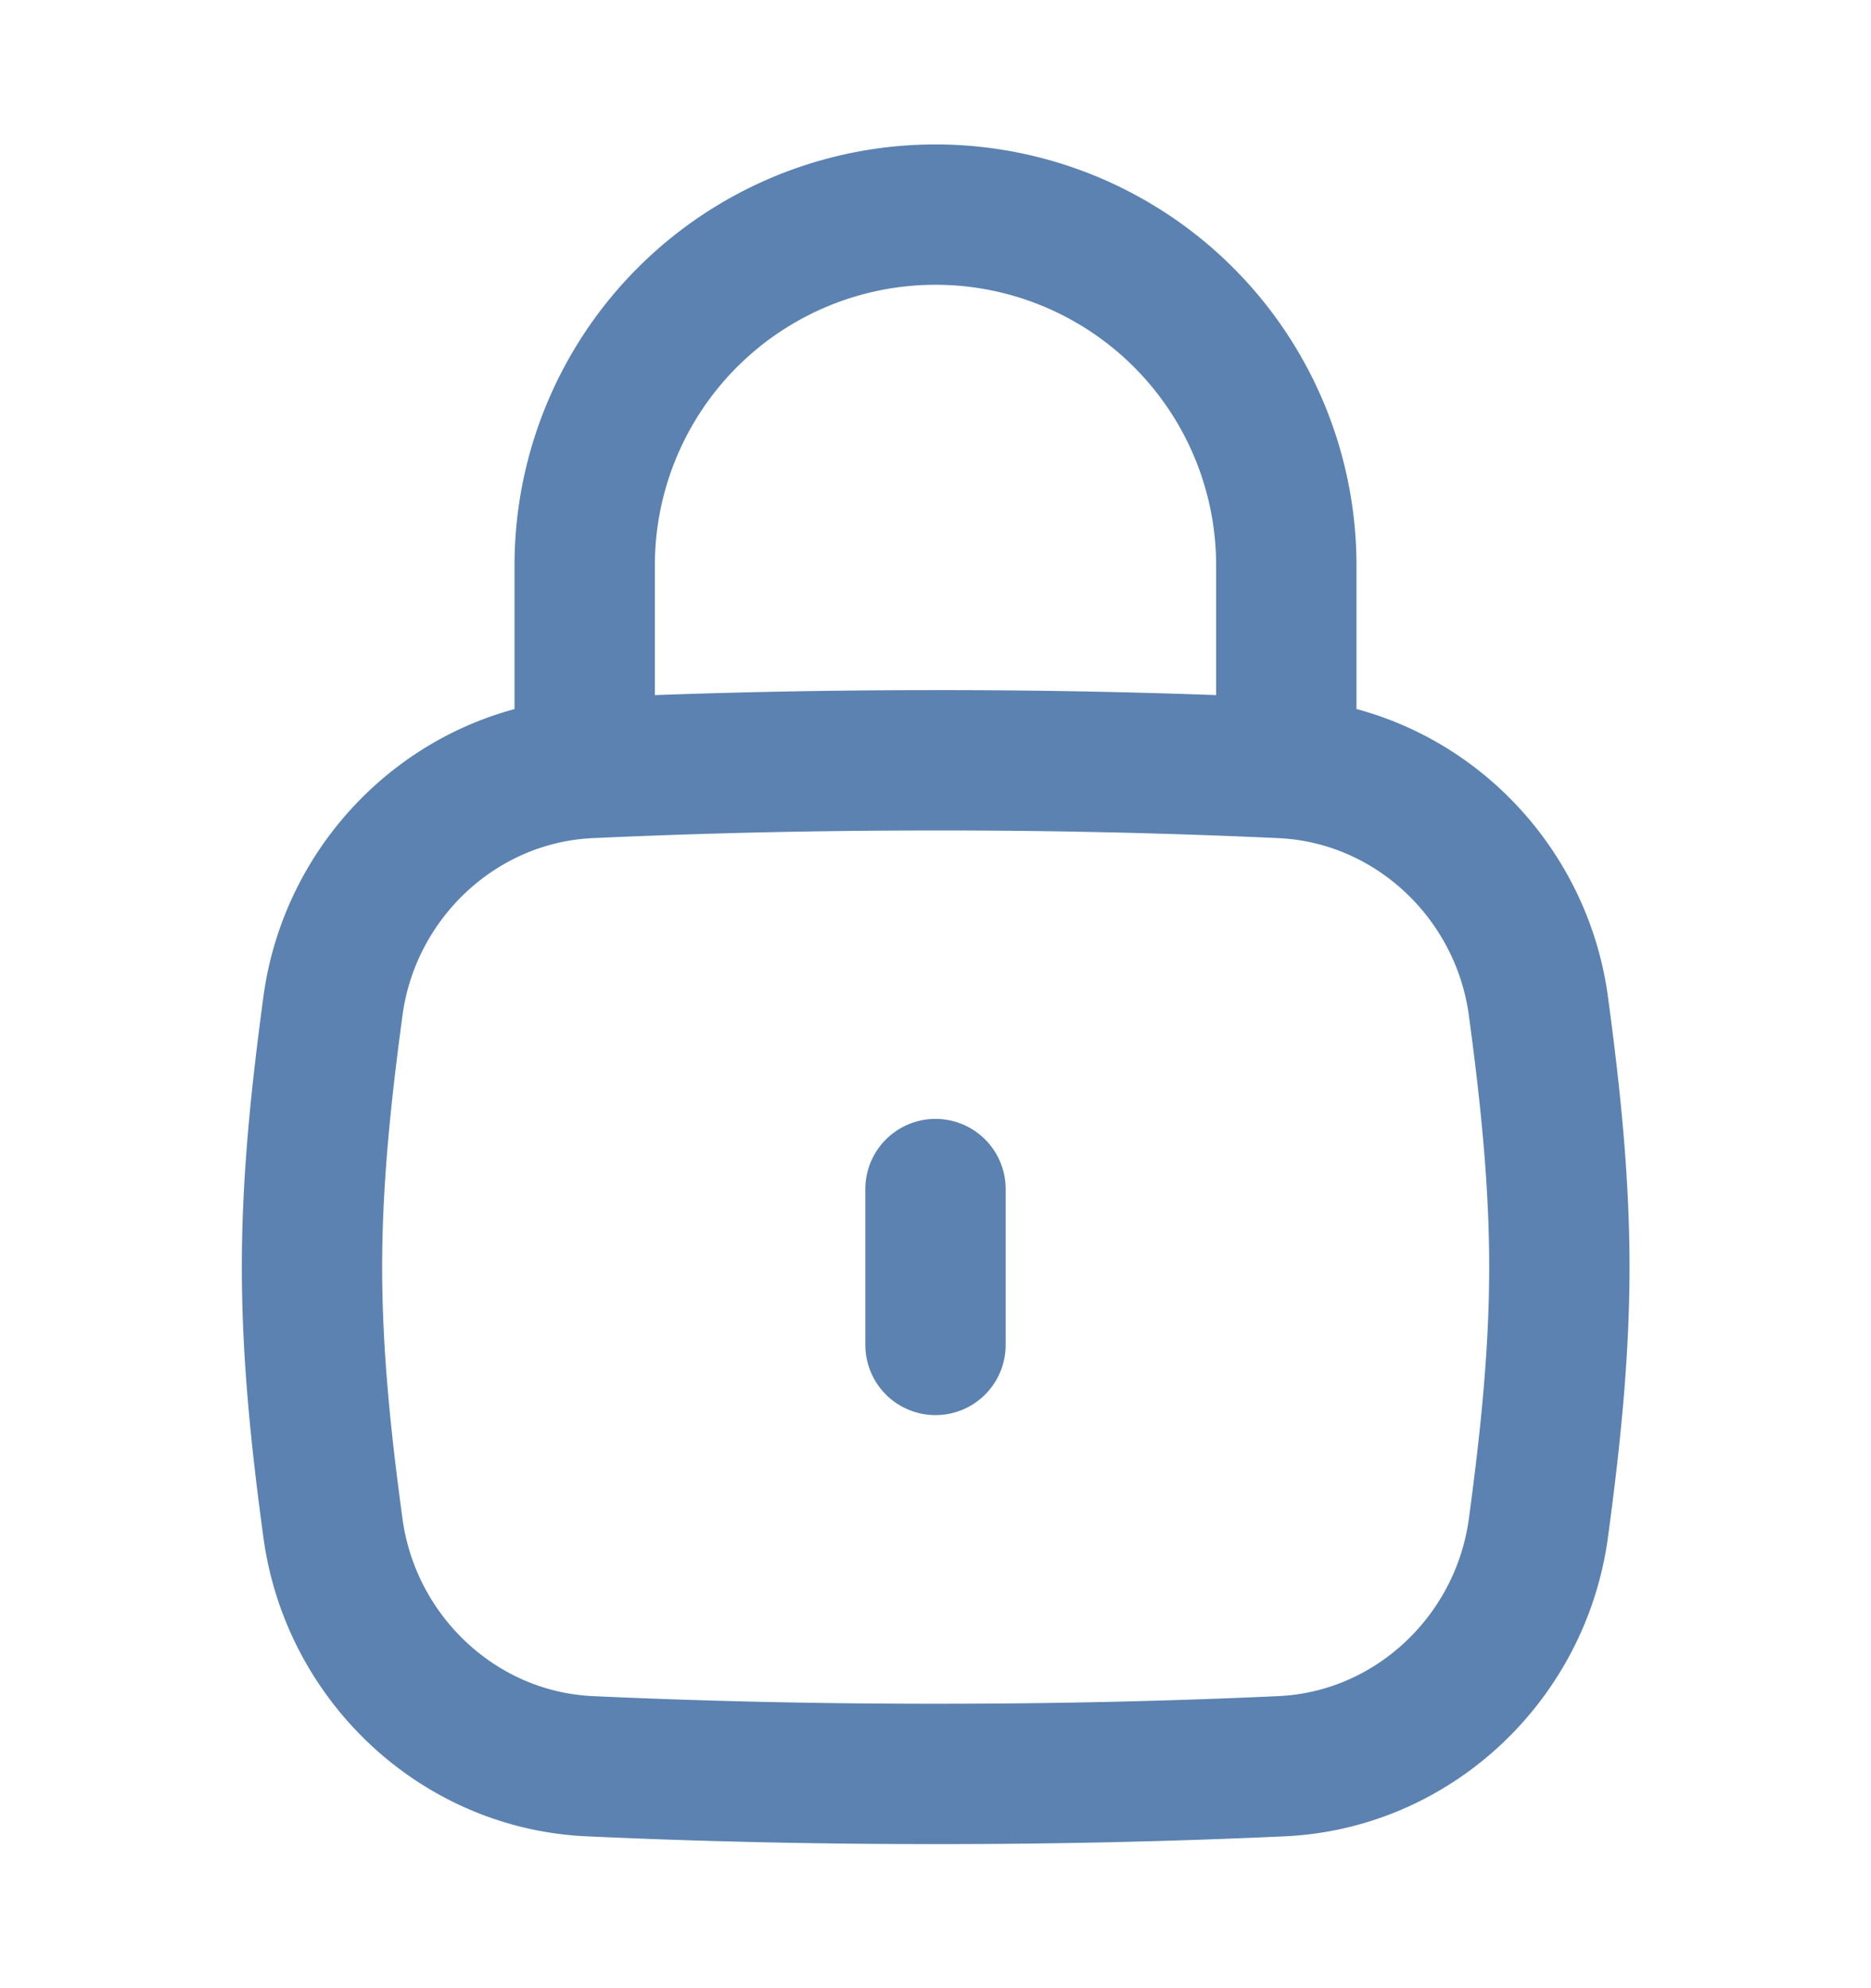 <svg width="16" height="17" viewBox="0 0 16 17" fill="none" xmlns="http://www.w3.org/2000/svg">
    <path d="M8 11.5v-1.333" stroke="#5B82B0" stroke-width="1.2" stroke-linecap="round"/>
    <path d="M2.847 13.064c.15 1.114 1.072 1.986 2.194 2.038.944.043 1.904.066 2.96.066 1.057 0 2.016-.023 2.96-.066 1.123-.052 2.045-.924 2.195-2.038.098-.727.179-1.471.179-2.23 0-.758-.081-1.503-.179-2.23-.15-1.113-1.072-1.985-2.195-2.037a63.613 63.613 0 0 0-2.96-.066c-1.056 0-2.016.023-2.96.066-1.122.052-2.045.924-2.194 2.037-.098.727-.179 1.472-.179 2.23 0 .759.08 1.503.179 2.23z" stroke="#5B82B0" stroke-width="1.2"/>
    <path d="M5 6.5V4.835a3 3 0 0 1 6 0v1.667" stroke="#5B82B0" stroke-width="1.2" stroke-linecap="round" stroke-linejoin="round"/>
</svg>
